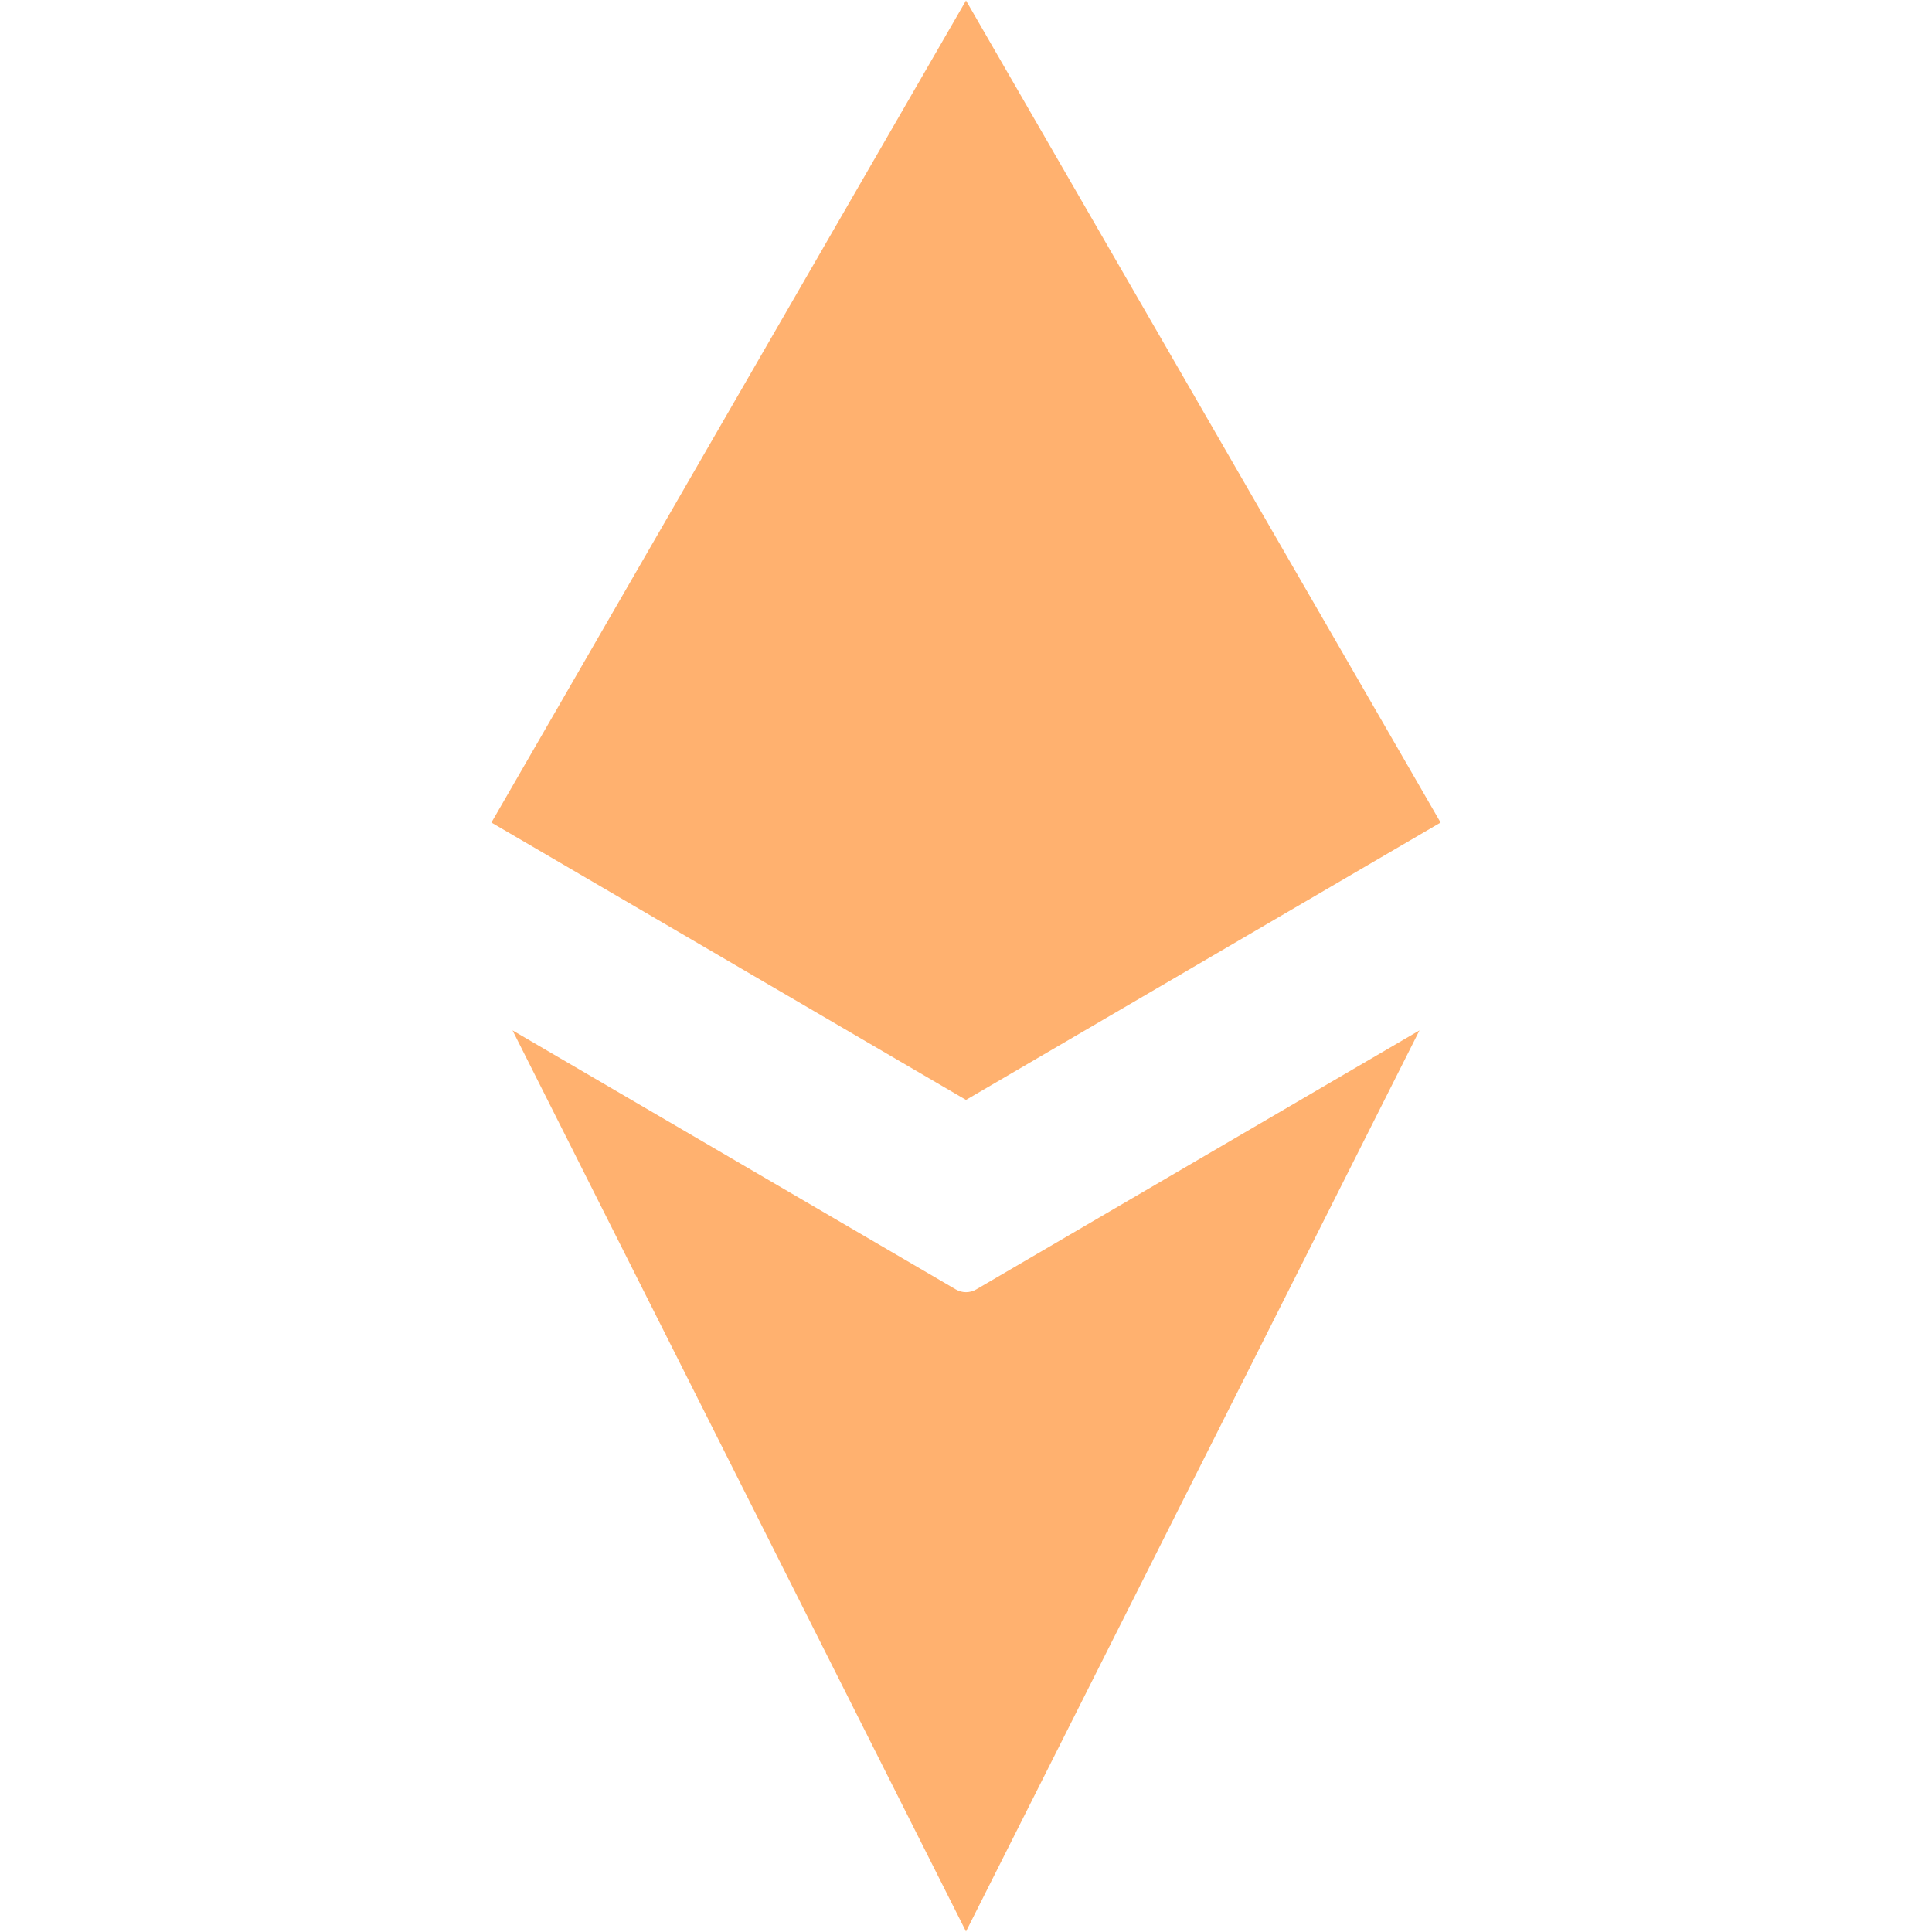 <svg xmlns="http://www.w3.org/2000/svg" xmlns:xlink="http://www.w3.org/1999/xlink" width="500" zoomAndPan="magnify" viewBox="0 0 375 375" height="500" preserveAspectRatio="xMidYMid meet" version="1.0"><defs><clipPath id="8b3bc4455c"><path d="M 95.391 0 L 279.891 0 L 279.891 214 L 95.391 214 Z M 95.391 0 " clip-rule="nonzero"/></clipPath></defs><g clip-path="url(#8b3bc4455c)"><path fill="#ffb16f" d="M 95.379 159.656 L 187.5 213.492 L 279.621 159.656 L 187.5 0.098 L 95.379 159.656 " fill-opacity="1" fill-rule="nonzero"/></g><path fill="#ffb16f" d="M 185.527 250.281 L 99.48 199.996 L 187.5 374.902 L 275.52 199.996 L 189.473 250.281 C 188.254 250.992 186.746 250.992 185.527 250.281 " fill-opacity="1" fill-rule="nonzero"/></svg>